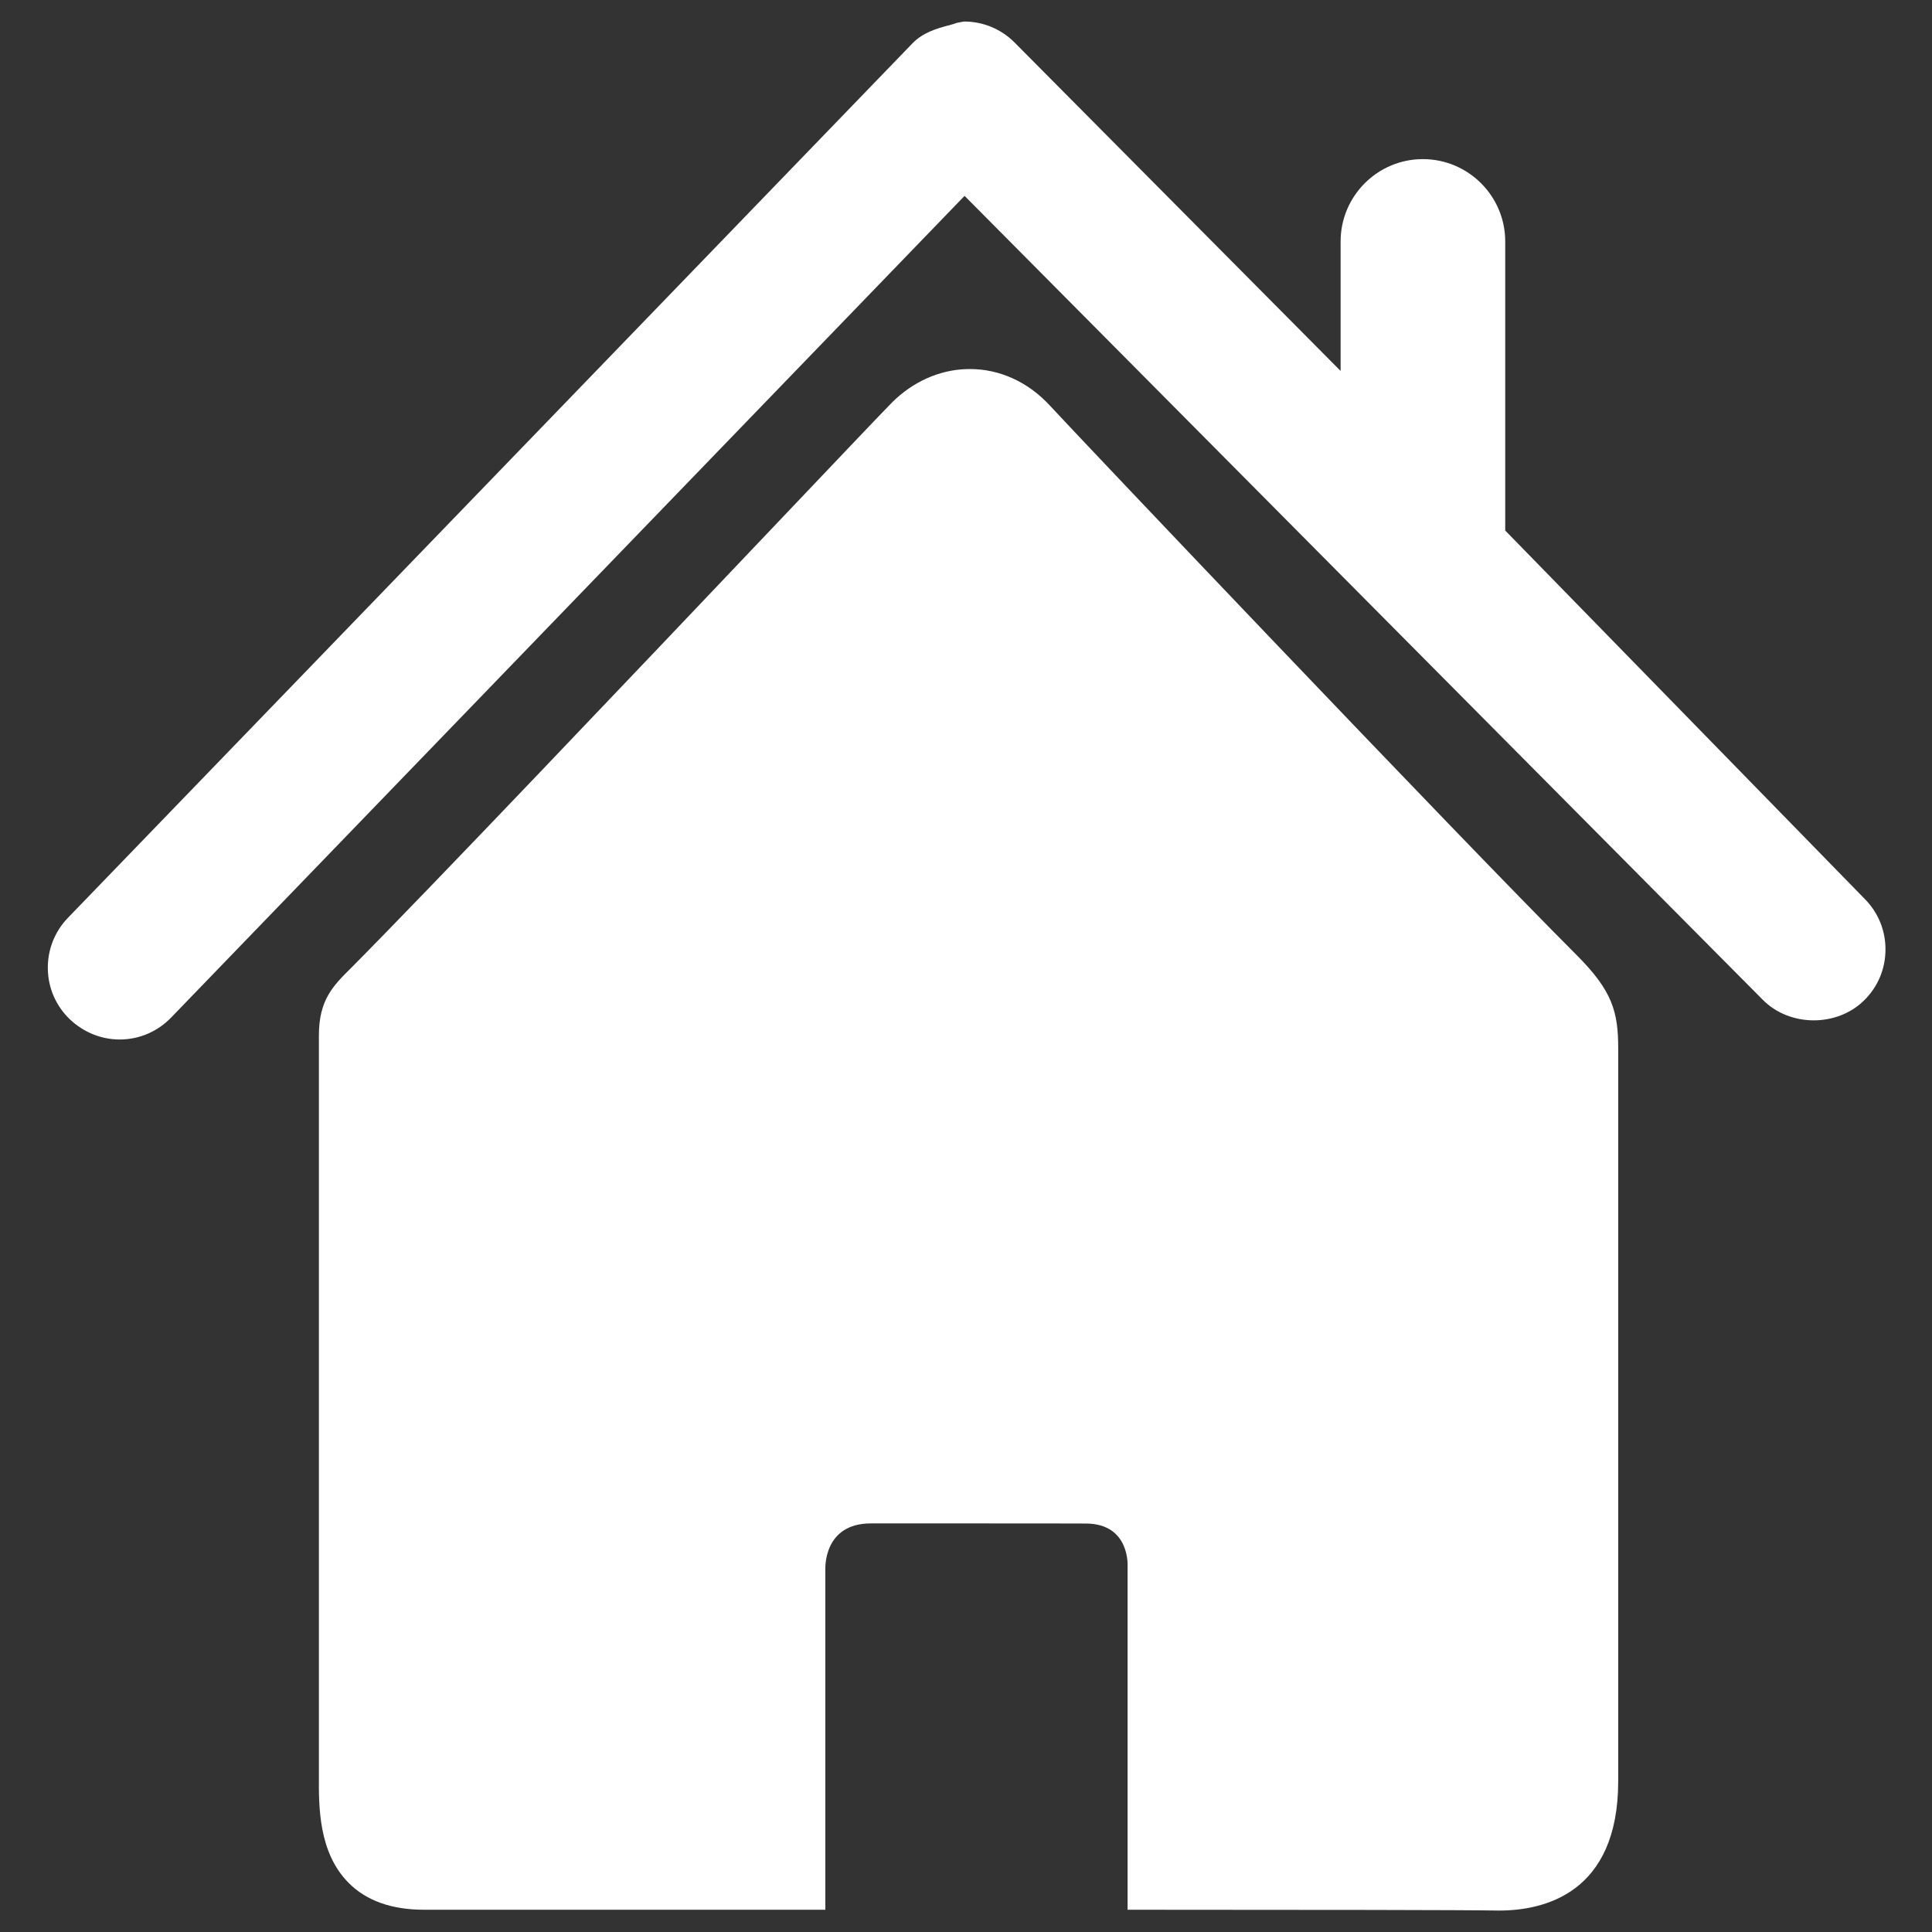 <?xml version="1.0" encoding="utf-8"?>
<!-- Generator: Adobe Illustrator 16.0.0, SVG Export Plug-In . SVG Version: 6.00 Build 0)  -->
<!DOCTYPE svg PUBLIC "-//W3C//DTD SVG 1.1//EN" "http://www.w3.org/Graphics/SVG/1.1/DTD/svg11.dtd">
<svg version="1.1" id="Layer_1" xmlns="http://www.w3.org/2000/svg" xmlns:xlink="http://www.w3.org/1999/xlink" x="0px" y="0px"
	 width="50px" height="50px" viewBox="0 0 50 50" enable-background="new 0 0 50 50" xml:space="preserve">
<rect x="0" y="0" width="50" height="50" fill="#333333" stroke="none"/>
<path fill="#FFFFFF" d="M34.695,9.6V6.248c0-1.174,0.955-2.13,2.128-2.13c1.176,0,2.132,0.956,2.132,2.13v7.482l9.302,9.532
	c0.351,0.353,0.542,0.82,0.539,1.316c-0.002,0.496-0.196,0.96-0.55,1.309c-0.705,0.699-1.932,0.691-2.627-0.014L24.963,5.069
	L4.431,26.332c-0.354,0.367-0.829,0.57-1.334,0.57c-0.476,0-0.933-0.186-1.288-0.521c-0.36-0.345-0.562-0.807-0.571-1.302
	c-0.01-0.497,0.175-0.968,0.52-1.326l21.855-22.63c0.275-0.287,0.65-0.389,0.924-0.463c0.083-0.022,0.162-0.043,0.229-0.069
	l0.182-0.034c0.5,0,0.967,0.196,1.317,0.551L34.695,9.6z"/>
<path fill="#FFFFFF" d="M40.809,24.723c-3.172-3.176-12.916-13.44-13.641-14.23c-0.562-0.608-1.296-0.942-2.063-0.942l-0.113,0.002
	c-0.693,0.026-1.367,0.329-1.9,0.856c-0.259,0.262-1.546,1.617-3.26,3.421c-3.464,3.647-8.699,9.159-10.741,11.216
	c-0.468,0.463-0.838,0.829-0.838,1.747V45.82v0.148c-0.004,0.786-0.011,1.977,0.771,2.762c0.458,0.461,1.111,0.694,1.954,0.694
	H21.36v-8.801c0,0-0.07-1.197,1.177-1.197c0.737,0,1.761,0,2.736,0c1.215,0,2.359,0,2.825,0.003c1.151,0,1.084,1.104,1.084,1.104
	v8.891c4.774,0.001,8.733,0.005,9.605,0.021h0.009c1.151,0,3.083-0.436,3.083-3.348V27.133
	C41.879,26.188,41.73,25.645,40.809,24.723z"/>
</svg>
